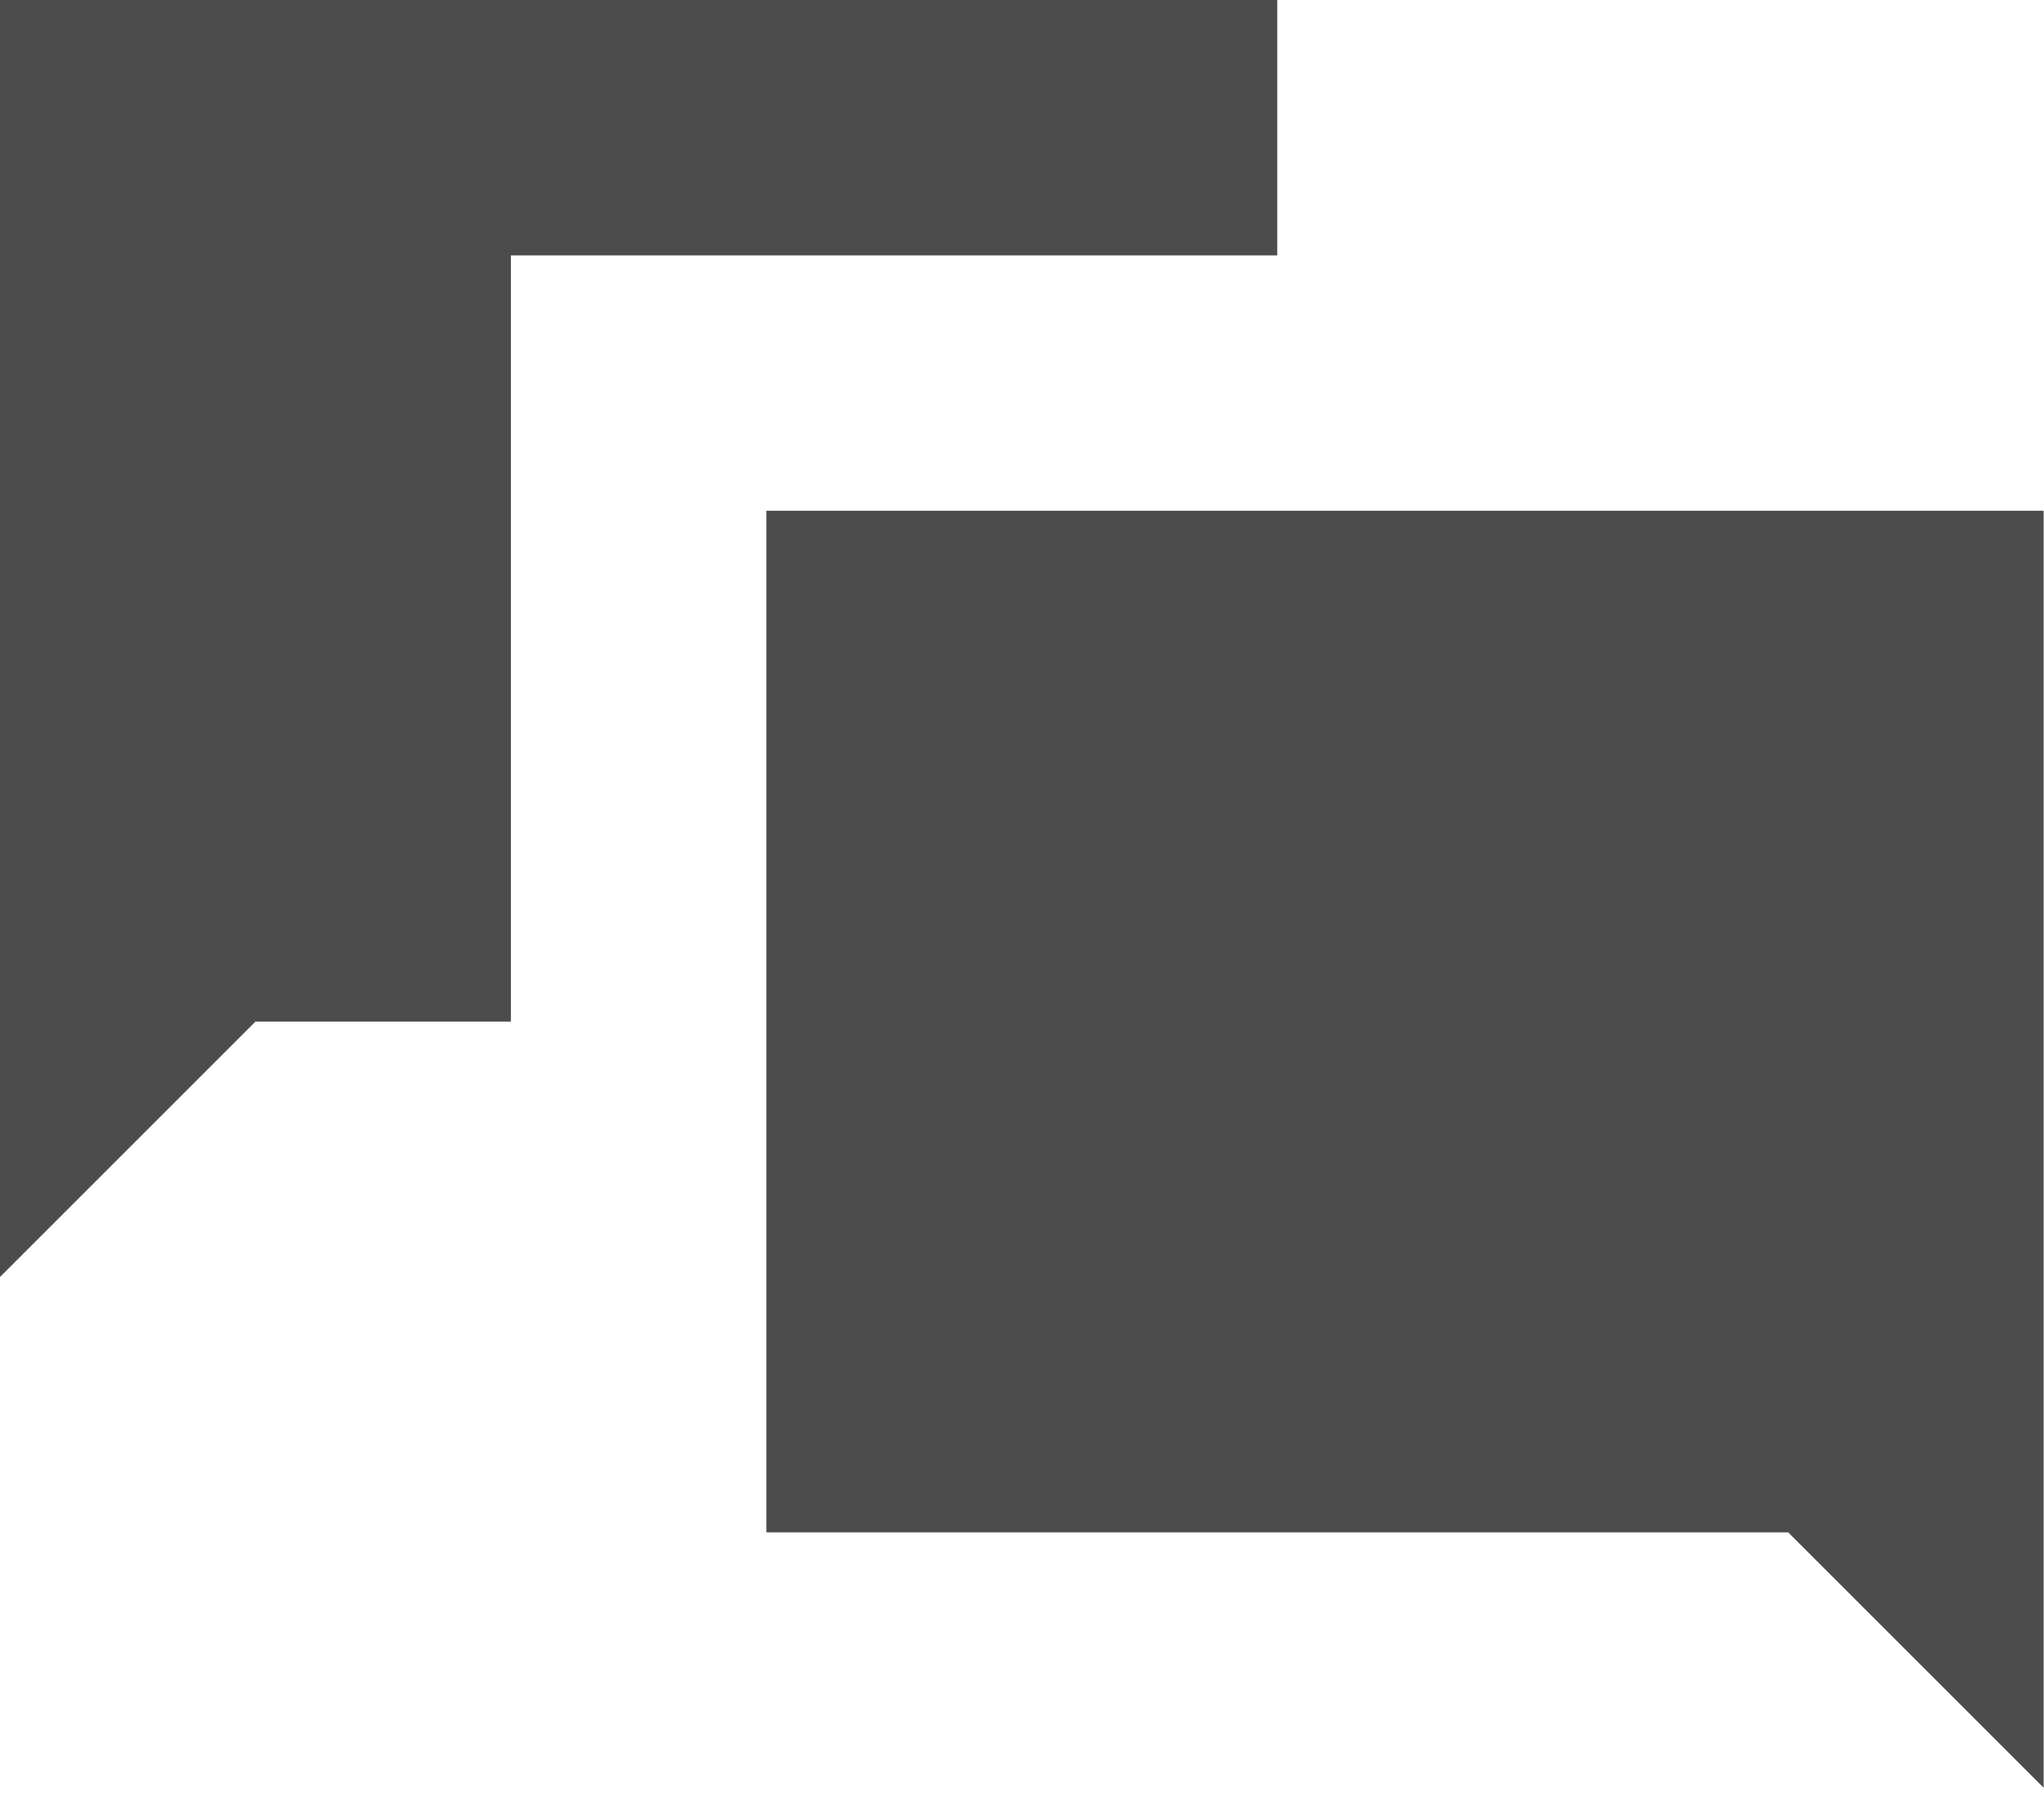 <svg width="107" height="94" viewBox="0 0 107 94" fill="none" xmlns="http://www.w3.org/2000/svg">
<path d="M0 0V66.863L13.373 53.491H26.745V13.373H66.863V0H0ZM40.118 26.745V80.236H93.609L106.981 93.609V26.745H40.118Z" fill="#4C4C4C"/>
</svg>
